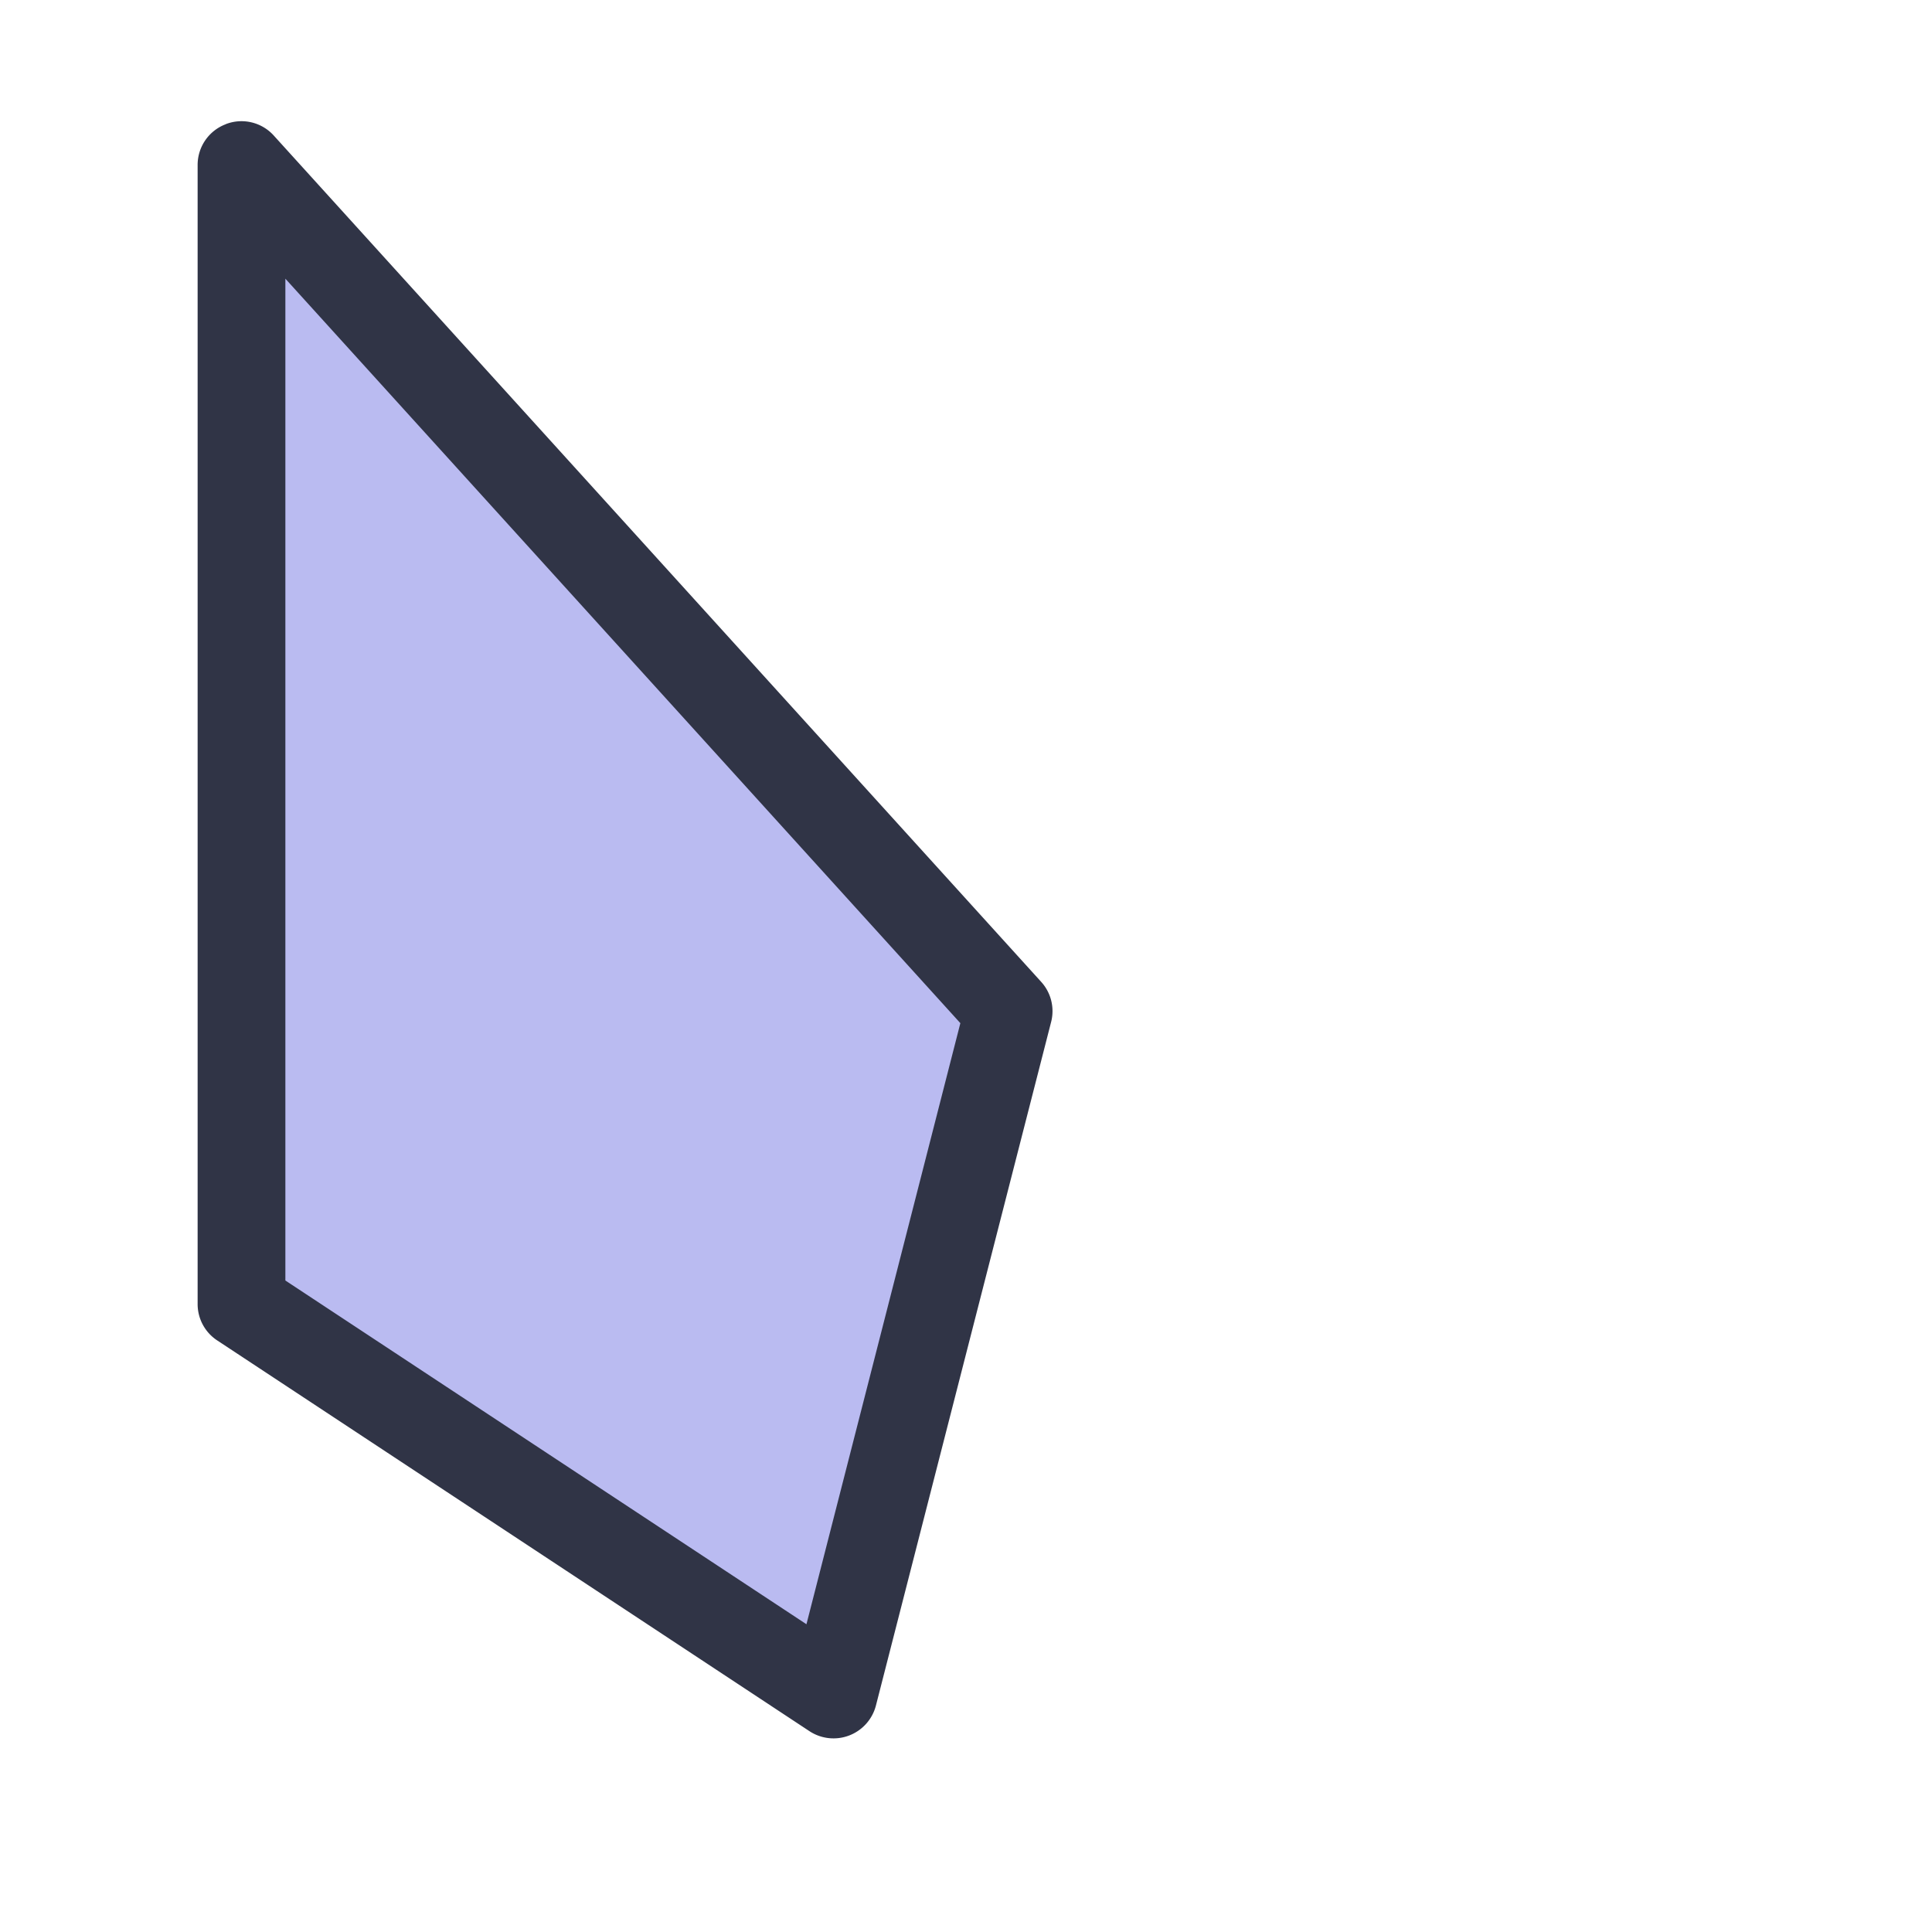 <svg viewBox="0 0 24 24"><path d="M3 2.051v14.15l7.355 4.85 2.175-8.489z" style="color:#babbf1;fill:#babbf1;stroke-width:1.088;stroke-linecap:round;stroke-linejoin:round;-inkscape-stroke:none"/><path d="M2.805 1.543a.54.54 0 0 0-.35.508V16.2a.54.54 0 0 0 .246.453l7.354 4.852a.544.544 0 0 0 .826-.318l2.176-8.49a.54.54 0 0 0-.123-.5L3.402 1.685a.54.54 0 0 0-.597-.143m.74 1.92 8.385 9.248-1.912 7.467-6.473-4.27z" style="color:#babbf1;fill:#303446;stroke-linecap:round;stroke-linejoin:round;-inkscape-stroke:none"/></svg>